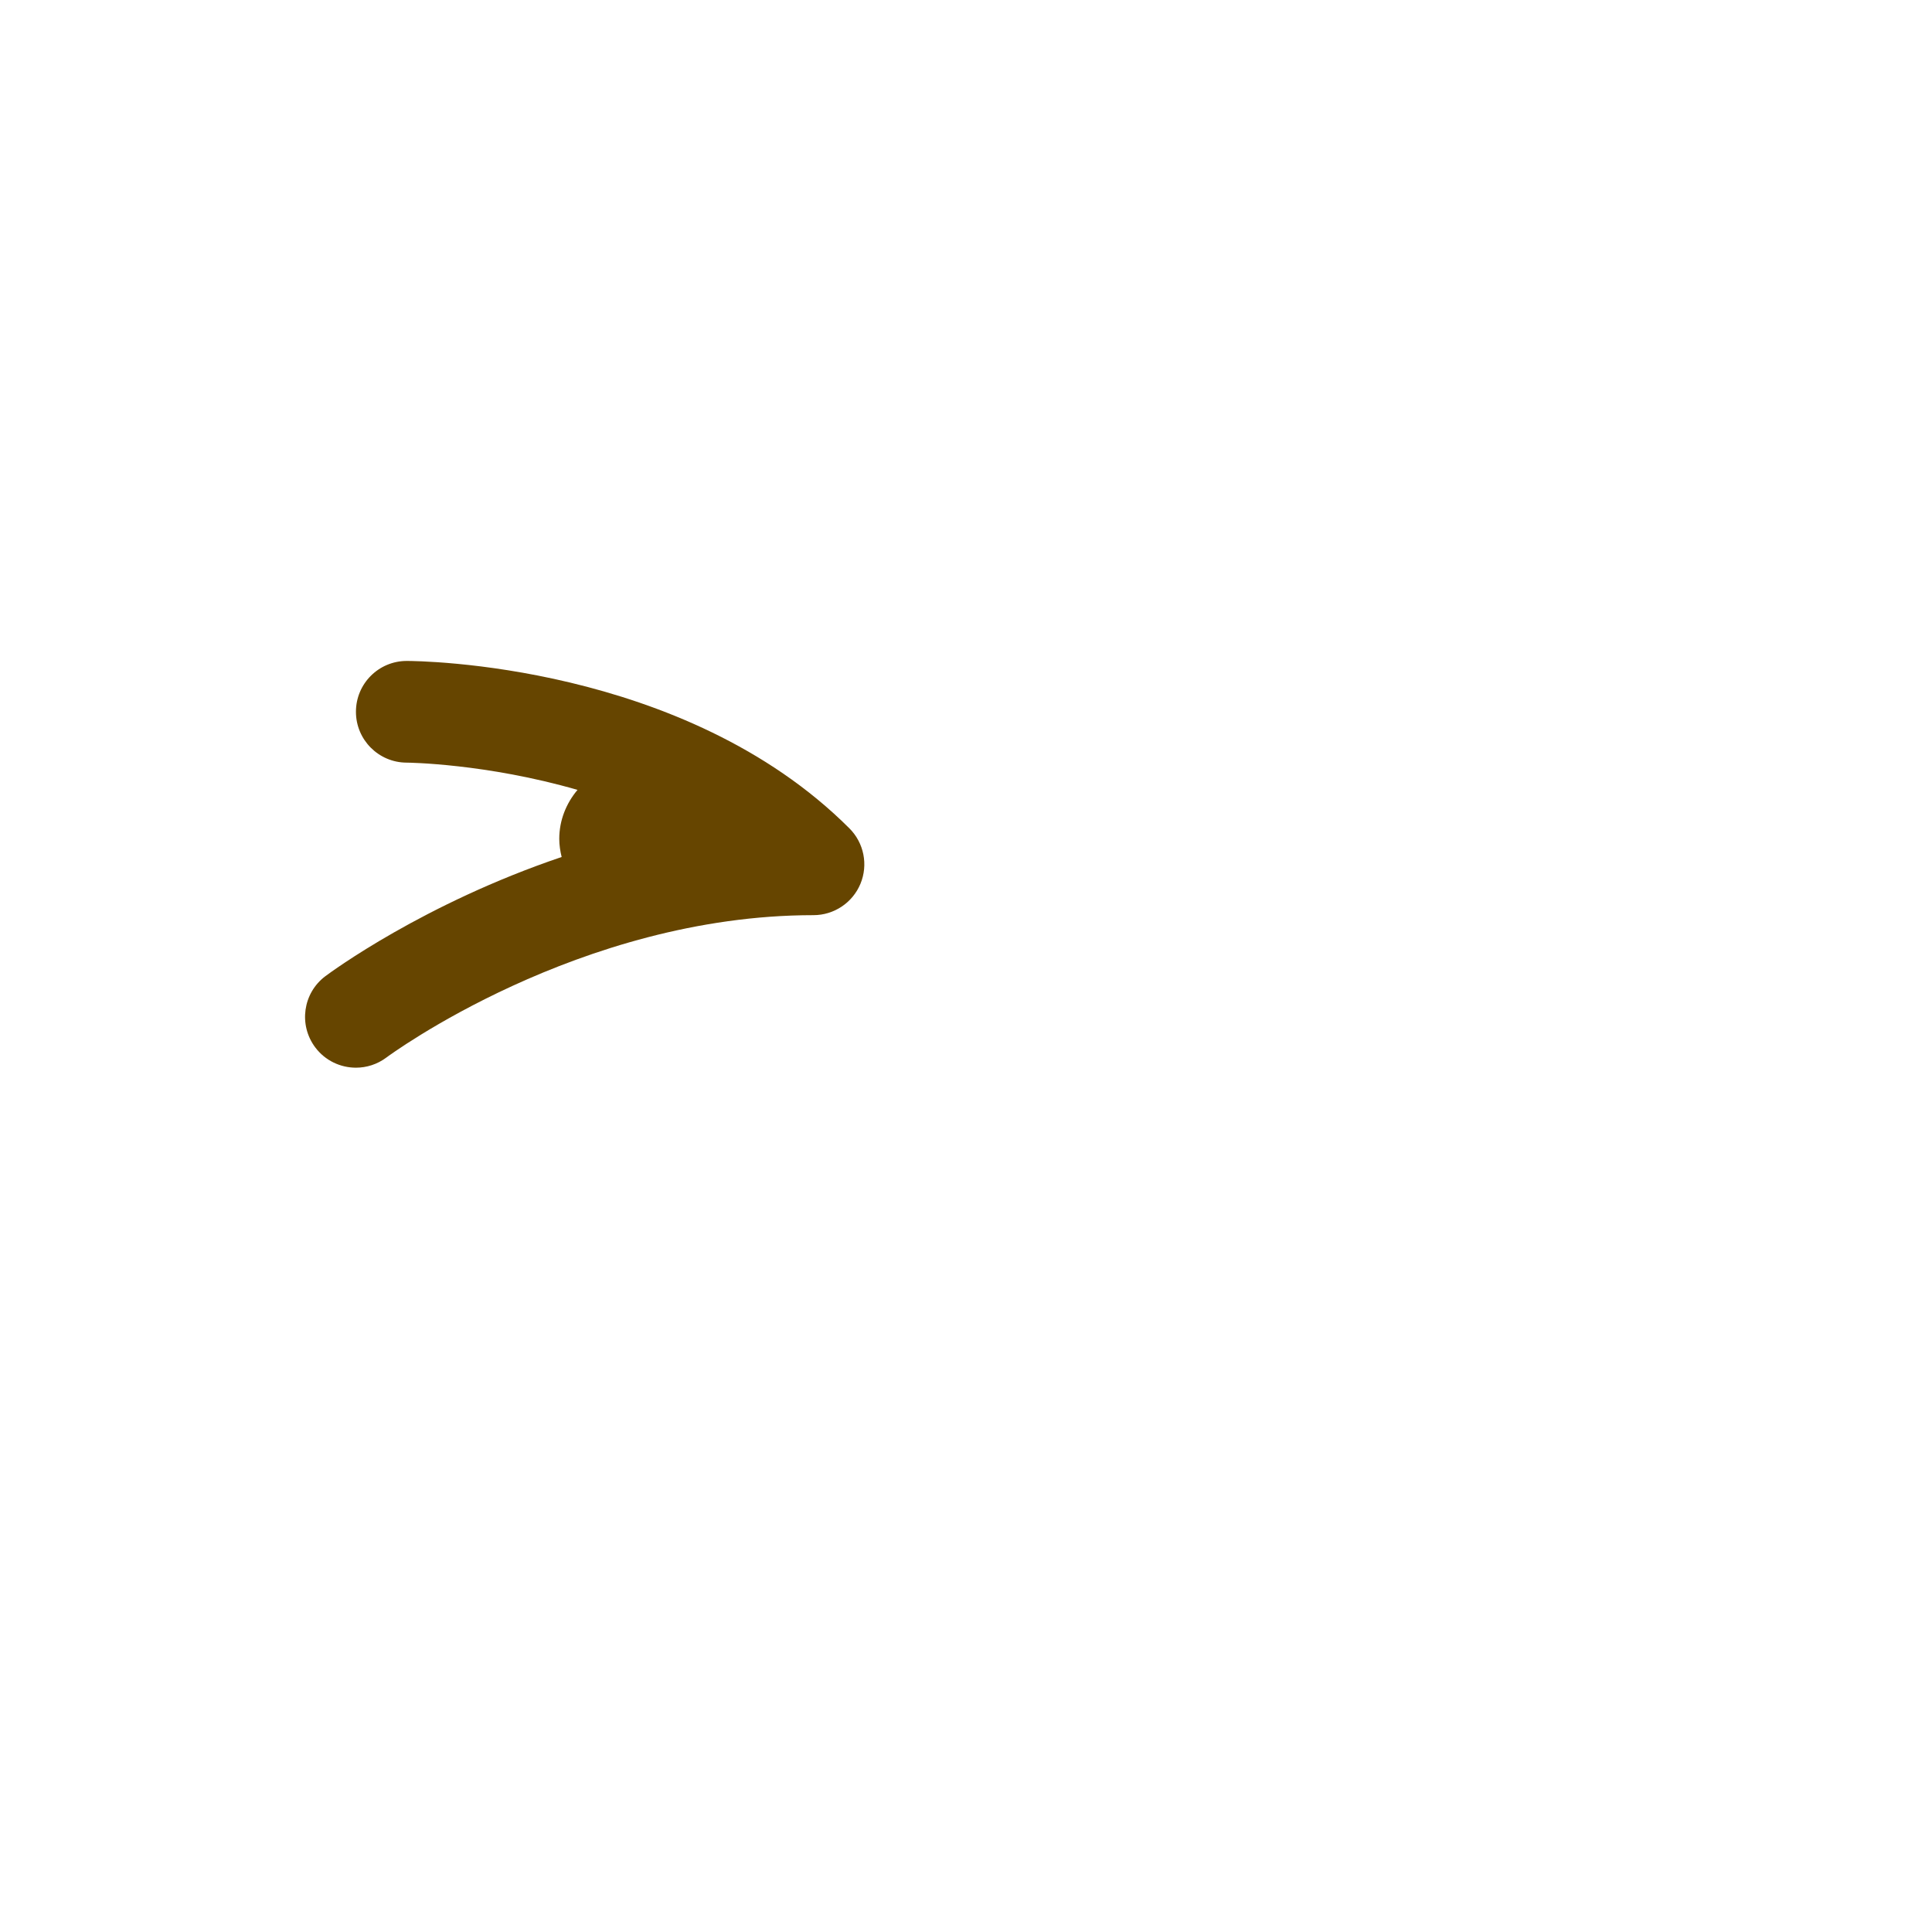<?xml version="1.0" standalone="no"?><!-- Generator: Gravit.io --><svg xmlns="http://www.w3.org/2000/svg" xmlns:xlink="http://www.w3.org/1999/xlink" style="isolation:isolate" viewBox="0 0 256 256" width="256" height="256"><defs><clipPath id="_clipPath_A5qTnxCMy9xVEgZ9KpTxGkhuXVYMKkeE"><rect width="256" height="256"/></clipPath></defs><g clip-path="url(#_clipPath_A5qTnxCMy9xVEgZ9KpTxGkhuXVYMKkeE)"><g id="1f606"><g id="g12"><clipPath id="_clipPath_R9U5NnGPUCUMDelZBxPmlizugSEqeFxj"><path d=" M 0 0 L 256 0 L 256 256 L 0 256 L 0 0 Z " fill="rgb(255,255,255)"/></clipPath><g clip-path="url(#_clipPath_R9U5NnGPUCUMDelZBxPmlizugSEqeFxj)"><g id="g14"><g id="g36"><path d=" M 112.552 109.763 C 90.624 87.835 55.384 87.579 53.895 87.579 C 50.176 87.579 47.165 90.59 47.165 94.309 C 47.158 98.021 50.169 101.046 53.888 101.053 C 54.063 101.053 64.384 101.16 76.524 104.664 C 75.042 106.422 74.105 108.672 74.105 111.158 C 74.105 111.987 74.233 112.781 74.422 113.556 C 56.125 119.741 43.884 128.775 43.116 129.347 C 40.138 131.577 39.539 135.801 41.768 138.779 C 43.089 140.544 45.117 141.474 47.165 141.474 C 48.566 141.474 49.987 141.036 51.2 140.126 C 51.449 139.938 76.712 121.263 107.789 121.263 C 110.511 121.263 112.97 119.619 114.014 117.107 C 115.059 114.587 114.479 111.69 112.552 109.763 Z " fill="rgb(102,69,0)"/></g></g></g></g></g></g></svg>